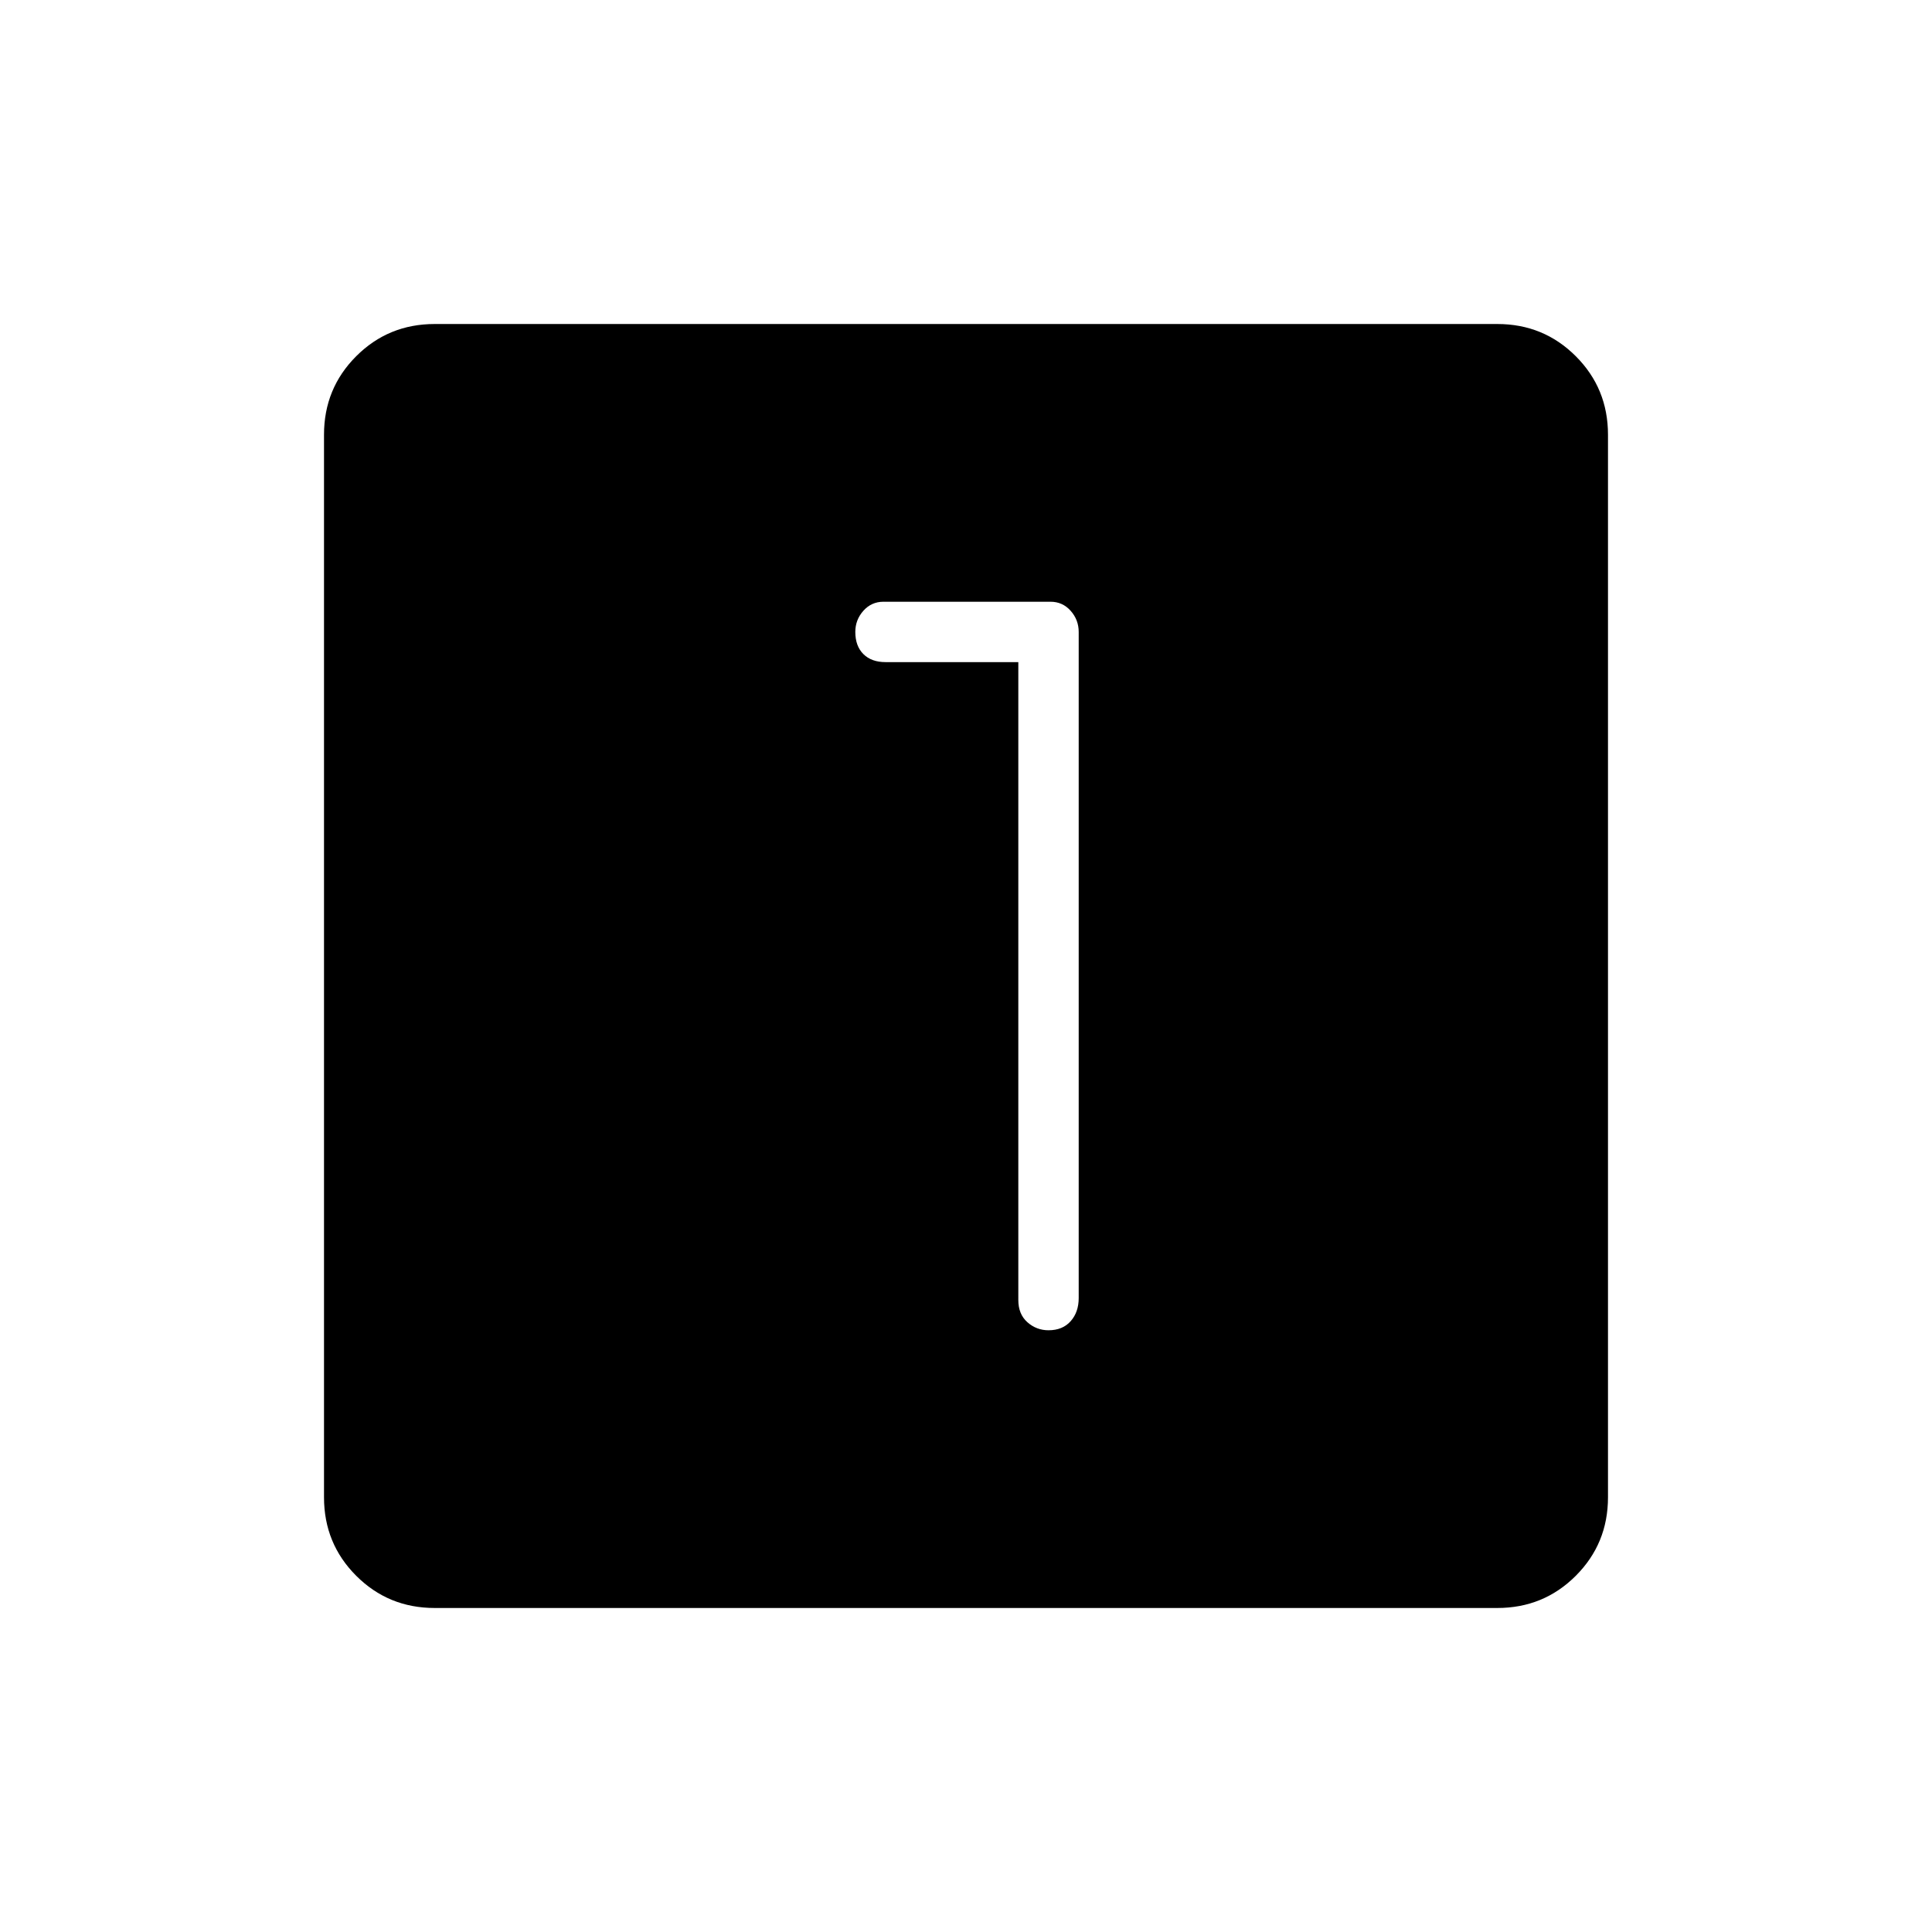 <svg xmlns="http://www.w3.org/2000/svg" height="48" width="48"><path d="M26.05 33.05q.35 0 .55-.225.2-.225.2-.575V15.7q0-.3-.2-.525-.2-.225-.5-.225h-4.15q-.3 0-.5.225t-.2.525q0 .35.2.55.2.2.55.2h3.3V32.3q0 .35.225.55.225.2.525.2Zm-15.25 6.9q-1.15 0-1.95-.8t-.8-1.95V10.8q0-1.15.8-1.95t1.95-.8h26.4q1.15 0 1.95.8t.8 1.95v26.4q0 1.15-.8 1.95t-1.95.8Z"/></svg>